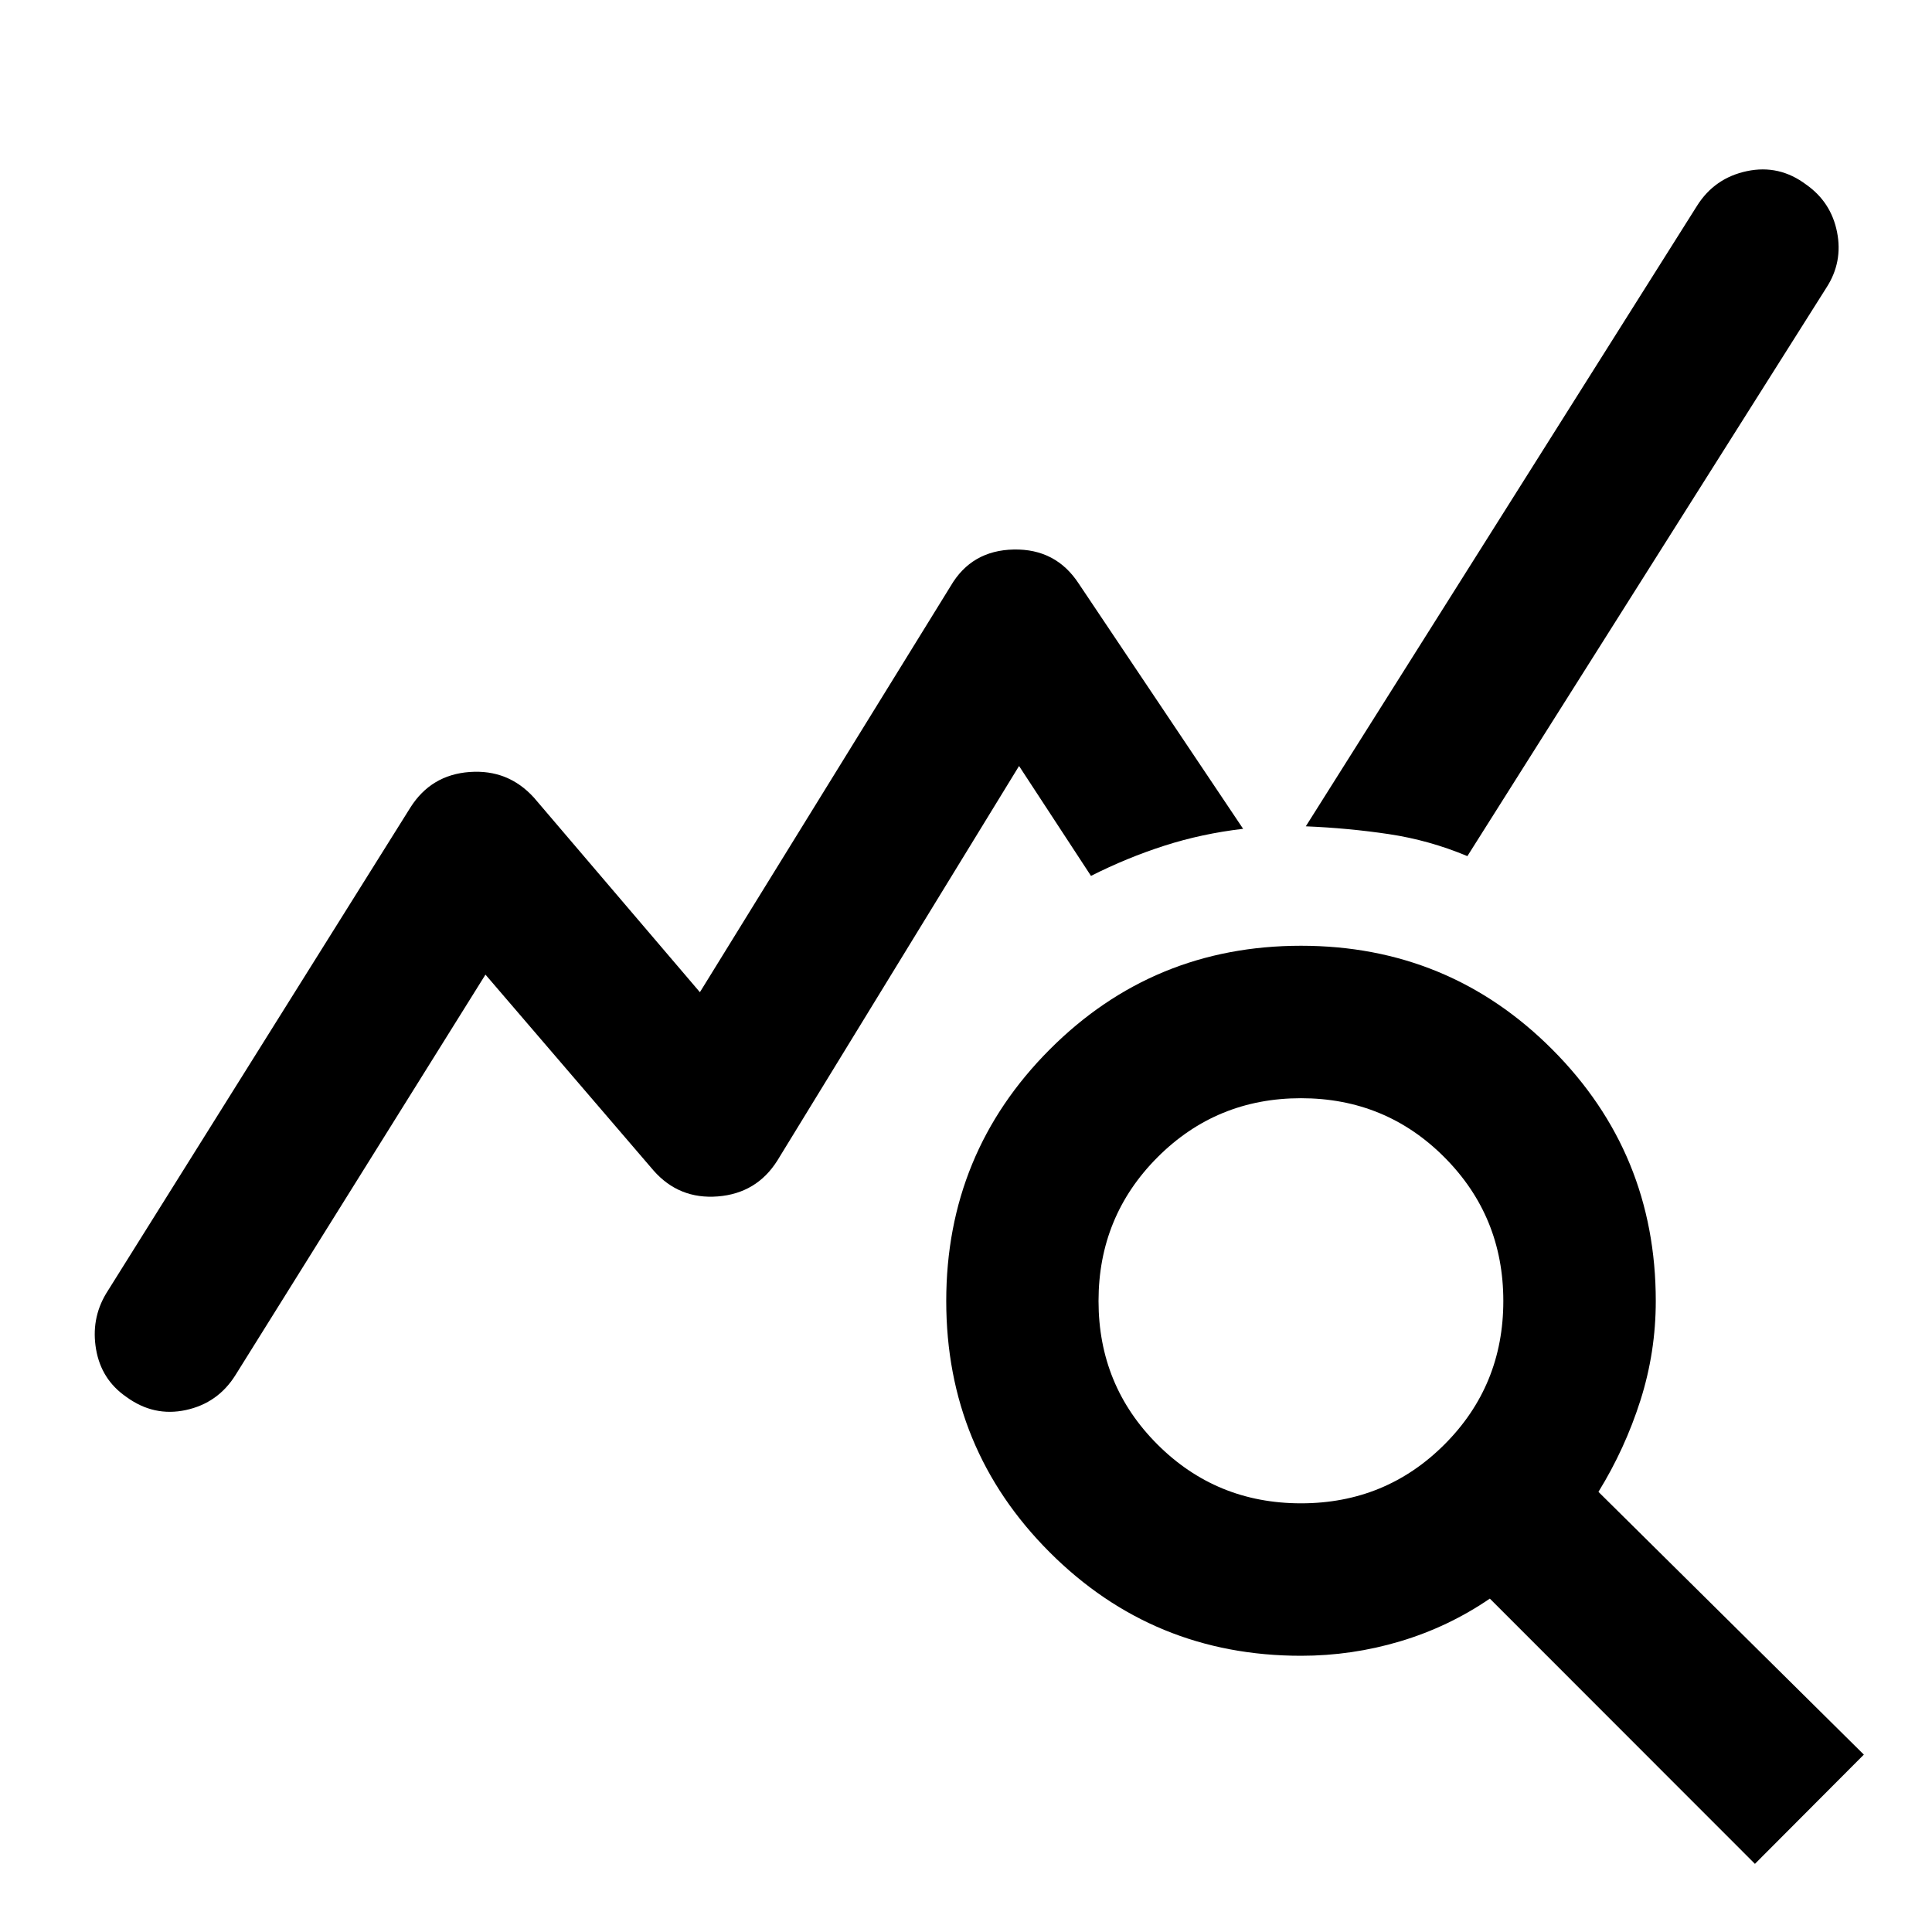 <svg xmlns="http://www.w3.org/2000/svg" height="40" viewBox="0 -960 960 960" width="40"><path d="M52.681-317.174 203.92-558.746q10.275-16.247 29.42-17.653 19.145-1.405 31.993 12.761l82.442 96.66 124.602-201.819q10.355-17.739 31.365-18.152 21.011-.413 32.366 17.072l81.595 121.711q-20.406 2.384-39.033 8.358-18.627 5.975-36.568 15.033l-35.74-54.609-120.123 196.101q-10.276 16.246-29.547 17.779-19.272 1.533-31.96-12.888l-83.508-97.326L117-276.725q-8.703 13.928-24.663 17.373-15.96 3.446-29.634-6.59-12.355-8.544-14.96-23.544-2.605-15 4.938-27.688ZM872.015-33.862 740.297-165.66q-20.507 14.029-44.529 21.218-24.022 7.188-49.304 7.188-73.449 0-124.866-51.416-51.417-51.417-51.417-124.866t51.417-124.986q51.417-51.536 124.866-51.536t124.866 51.536q51.416 51.537 51.416 124.986 0 25.442-7.641 49.424t-20.844 45.409L926.138-88.145l-54.123 54.283ZM646.464-213.007q42.036 0 71.283-29.246 29.246-29.247 29.246-71.283t-29.246-71.402q-29.247-29.366-71.283-29.366t-71.323 29.366q-29.286 29.366-29.286 71.402t29.286 71.283q29.287 29.246 71.323 29.246Zm82.666-321.587q-18.963-7.942-39.054-10.942t-41.228-3.87L843.24-857.732q8.702-13.833 24.775-17.232 16.072-3.399 29.507 6.717 12.355 8.703 15.301 23.584 2.945 14.88-5.265 27.568L729.13-534.594Z"/></svg>